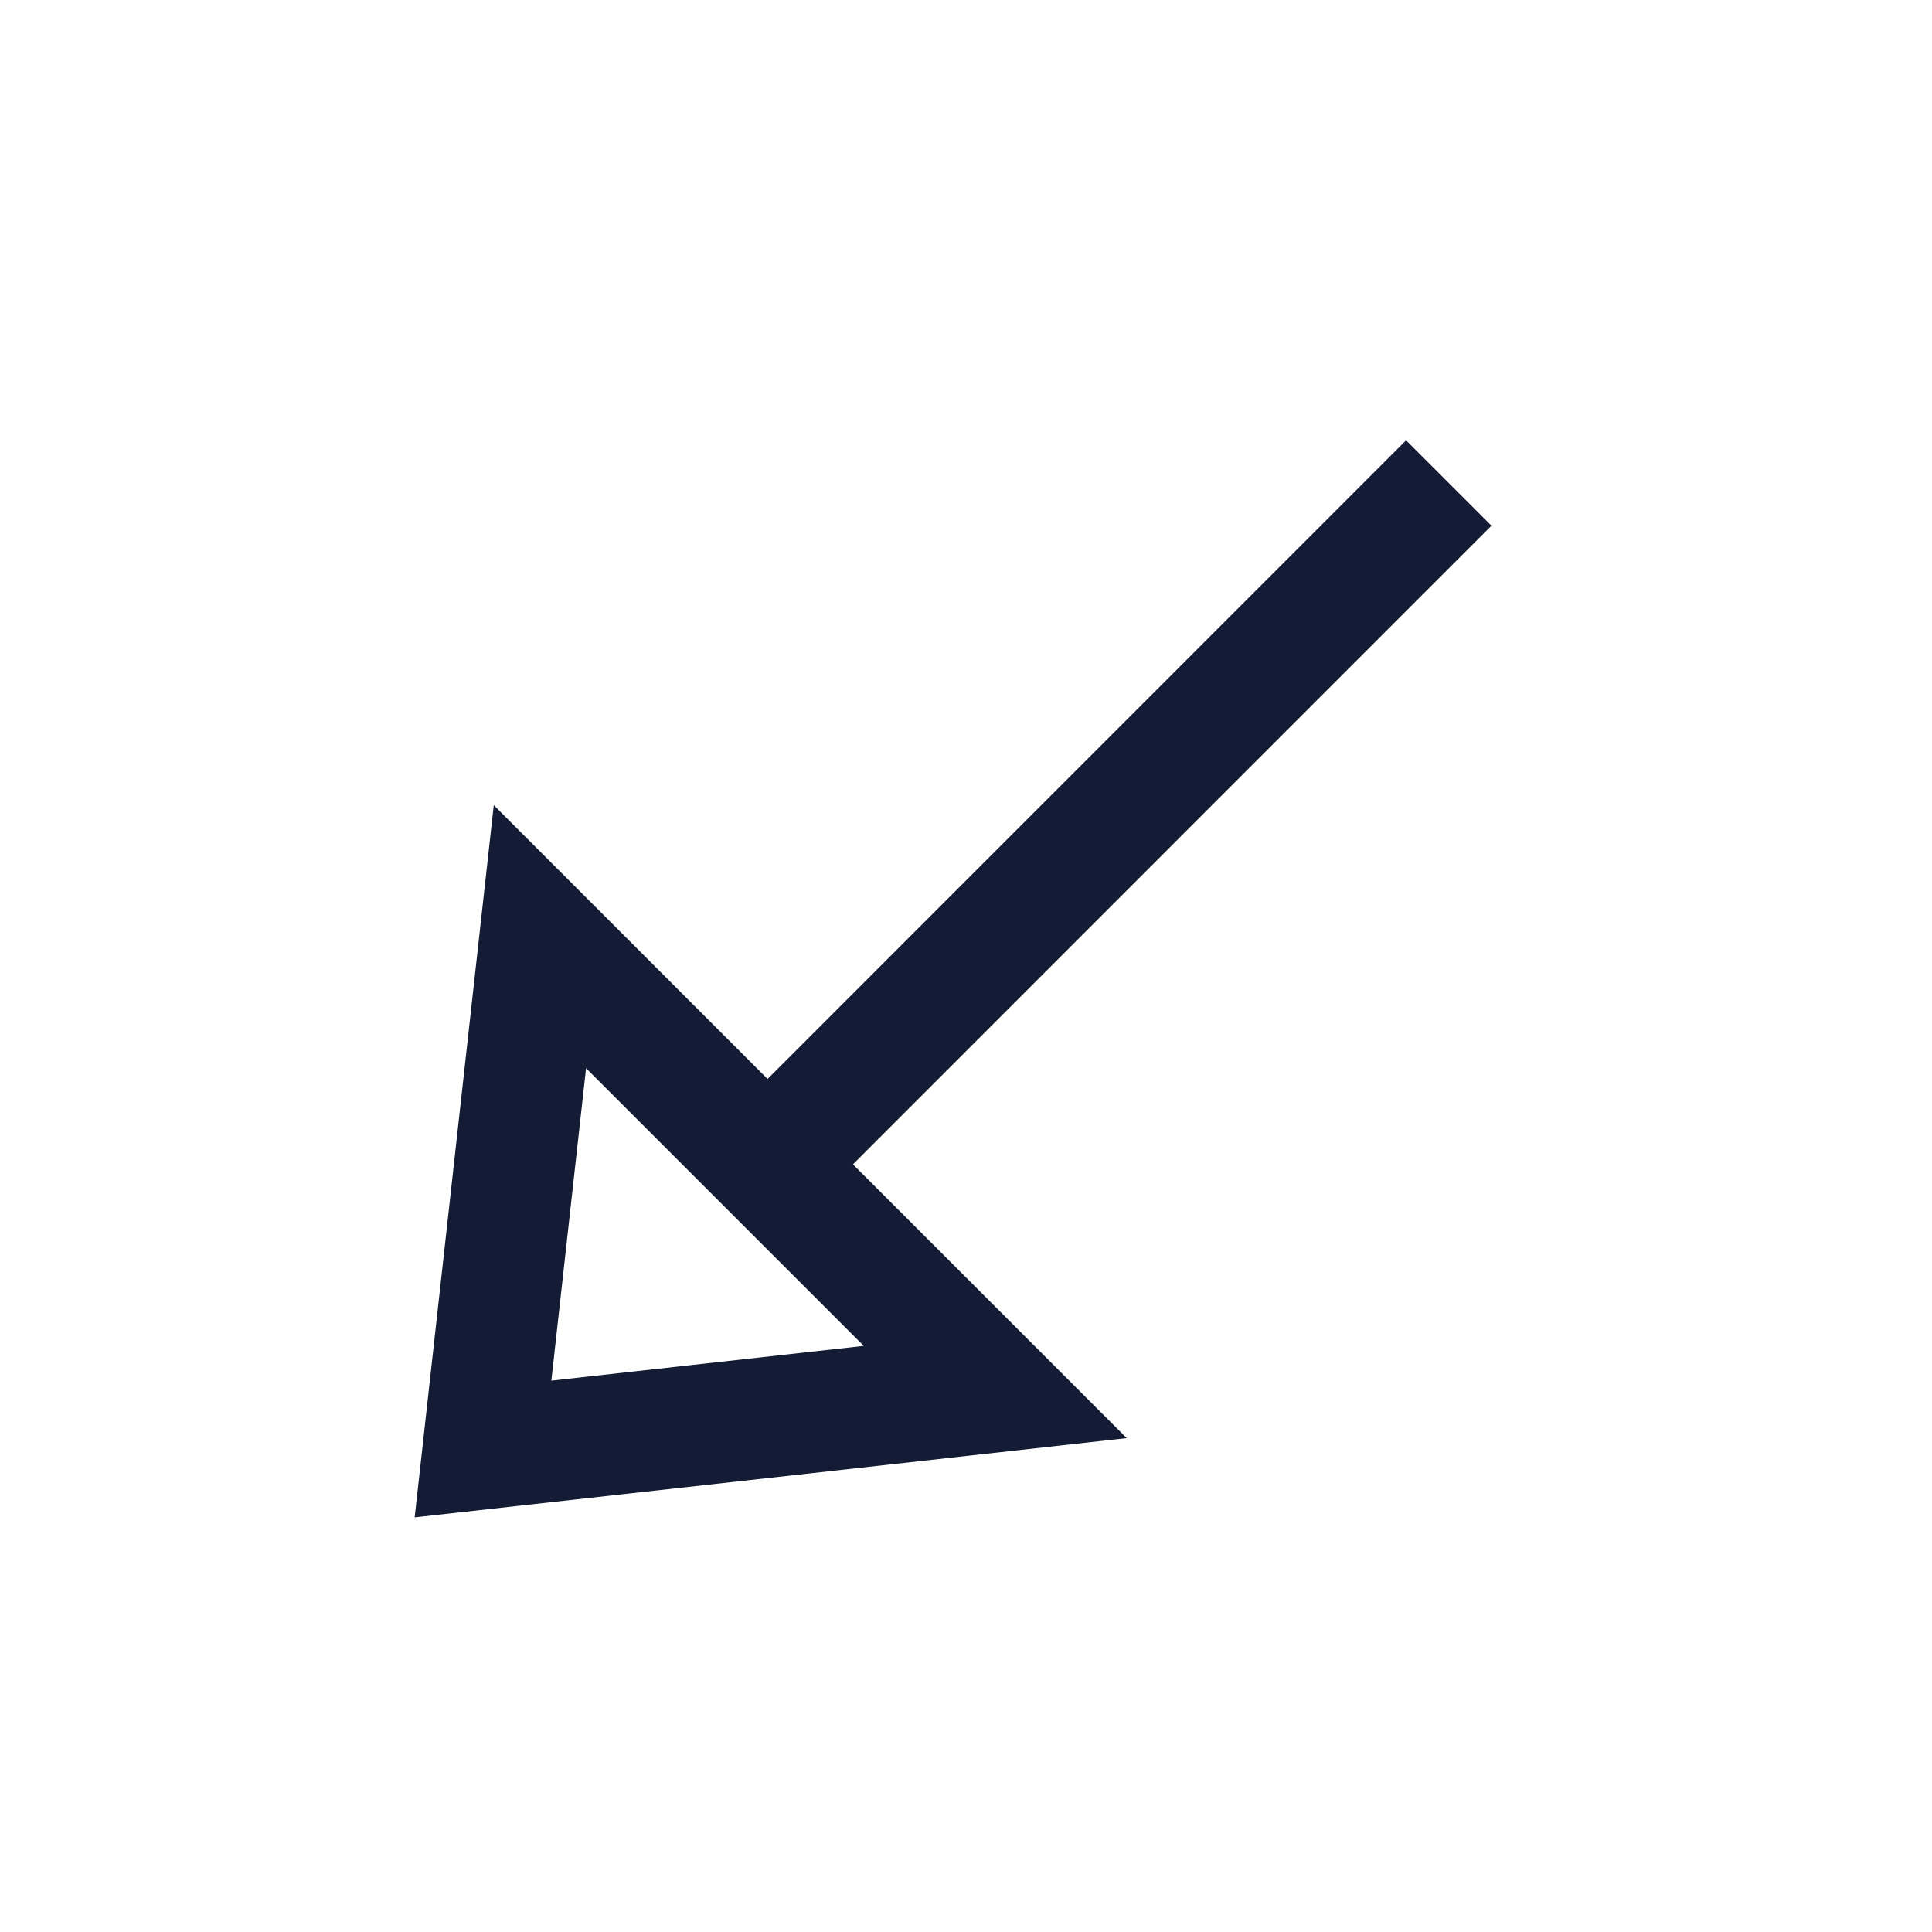<svg width="24" height="24" viewBox="0 0 24 24" fill="none" xmlns="http://www.w3.org/2000/svg">
<path d="M9.535 14.464L17.997 6M6.707 11.636L6 18L12.363 17.292L6.707 11.636Z" stroke="#141B34" stroke-width="1.5"/>
</svg>
